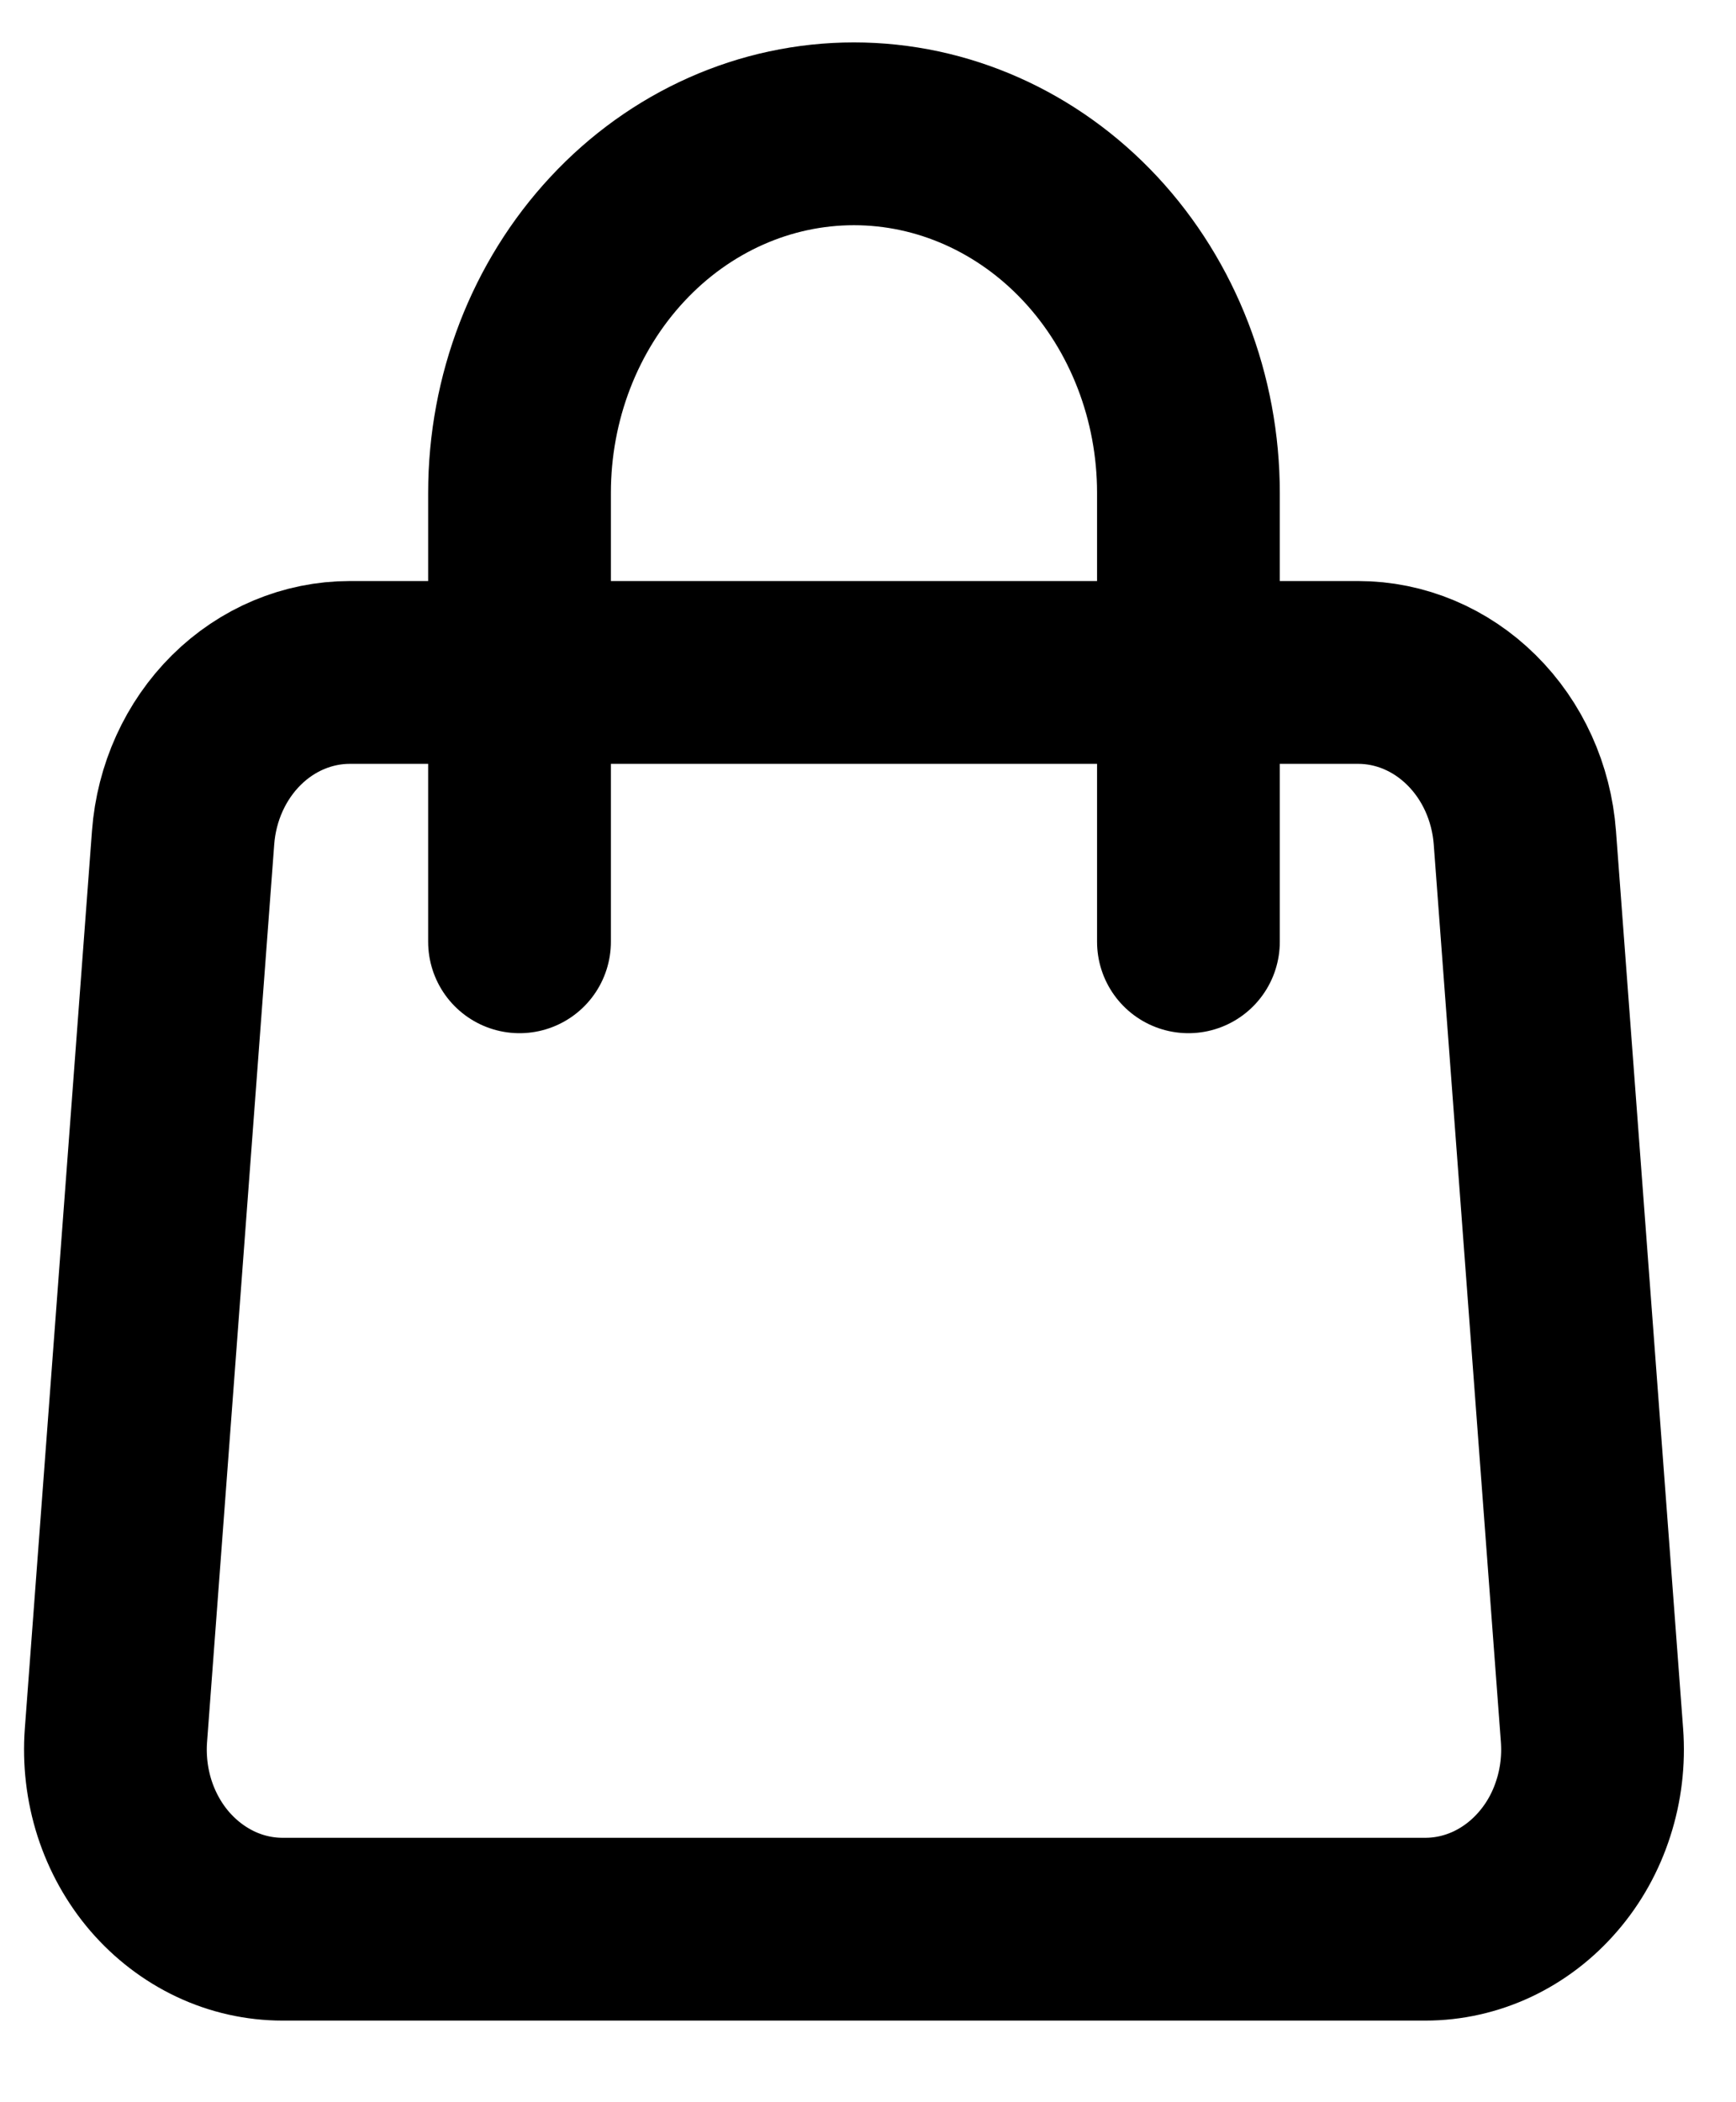 <svg width="19" height="23" viewBox="0 0 19 23" fill="none" xmlns="http://www.w3.org/2000/svg">
<path d="M2.004 9.164C2.041 8.672 2.249 8.213 2.587 7.878C2.925 7.543 3.369 7.357 3.829 7.357H14.864C15.324 7.357 15.767 7.543 16.105 7.878C16.444 8.213 16.652 8.672 16.689 9.164L17.424 18.986C17.444 19.256 17.412 19.528 17.329 19.784C17.247 20.041 17.116 20.276 16.944 20.475C16.773 20.674 16.565 20.833 16.334 20.942C16.102 21.051 15.852 21.107 15.6 21.107H3.093C2.84 21.107 2.59 21.051 2.359 20.942C2.128 20.833 1.92 20.674 1.748 20.475C1.577 20.276 1.446 20.041 1.363 19.784C1.281 19.528 1.249 19.256 1.269 18.986L2.004 9.164V9.164Z" stroke="black" stroke-width="2" stroke-linecap="round" stroke-linejoin="round"/>
<path d="M13.007 10.304V5.393C13.007 4.351 12.621 3.352 11.935 2.615C11.248 1.878 10.317 1.464 9.346 1.464C8.375 1.464 7.444 1.878 6.758 2.615C6.071 3.352 5.686 4.351 5.686 5.393V10.304" stroke="black" stroke-width="2" stroke-linecap="round" stroke-linejoin="round"/>
</svg>
